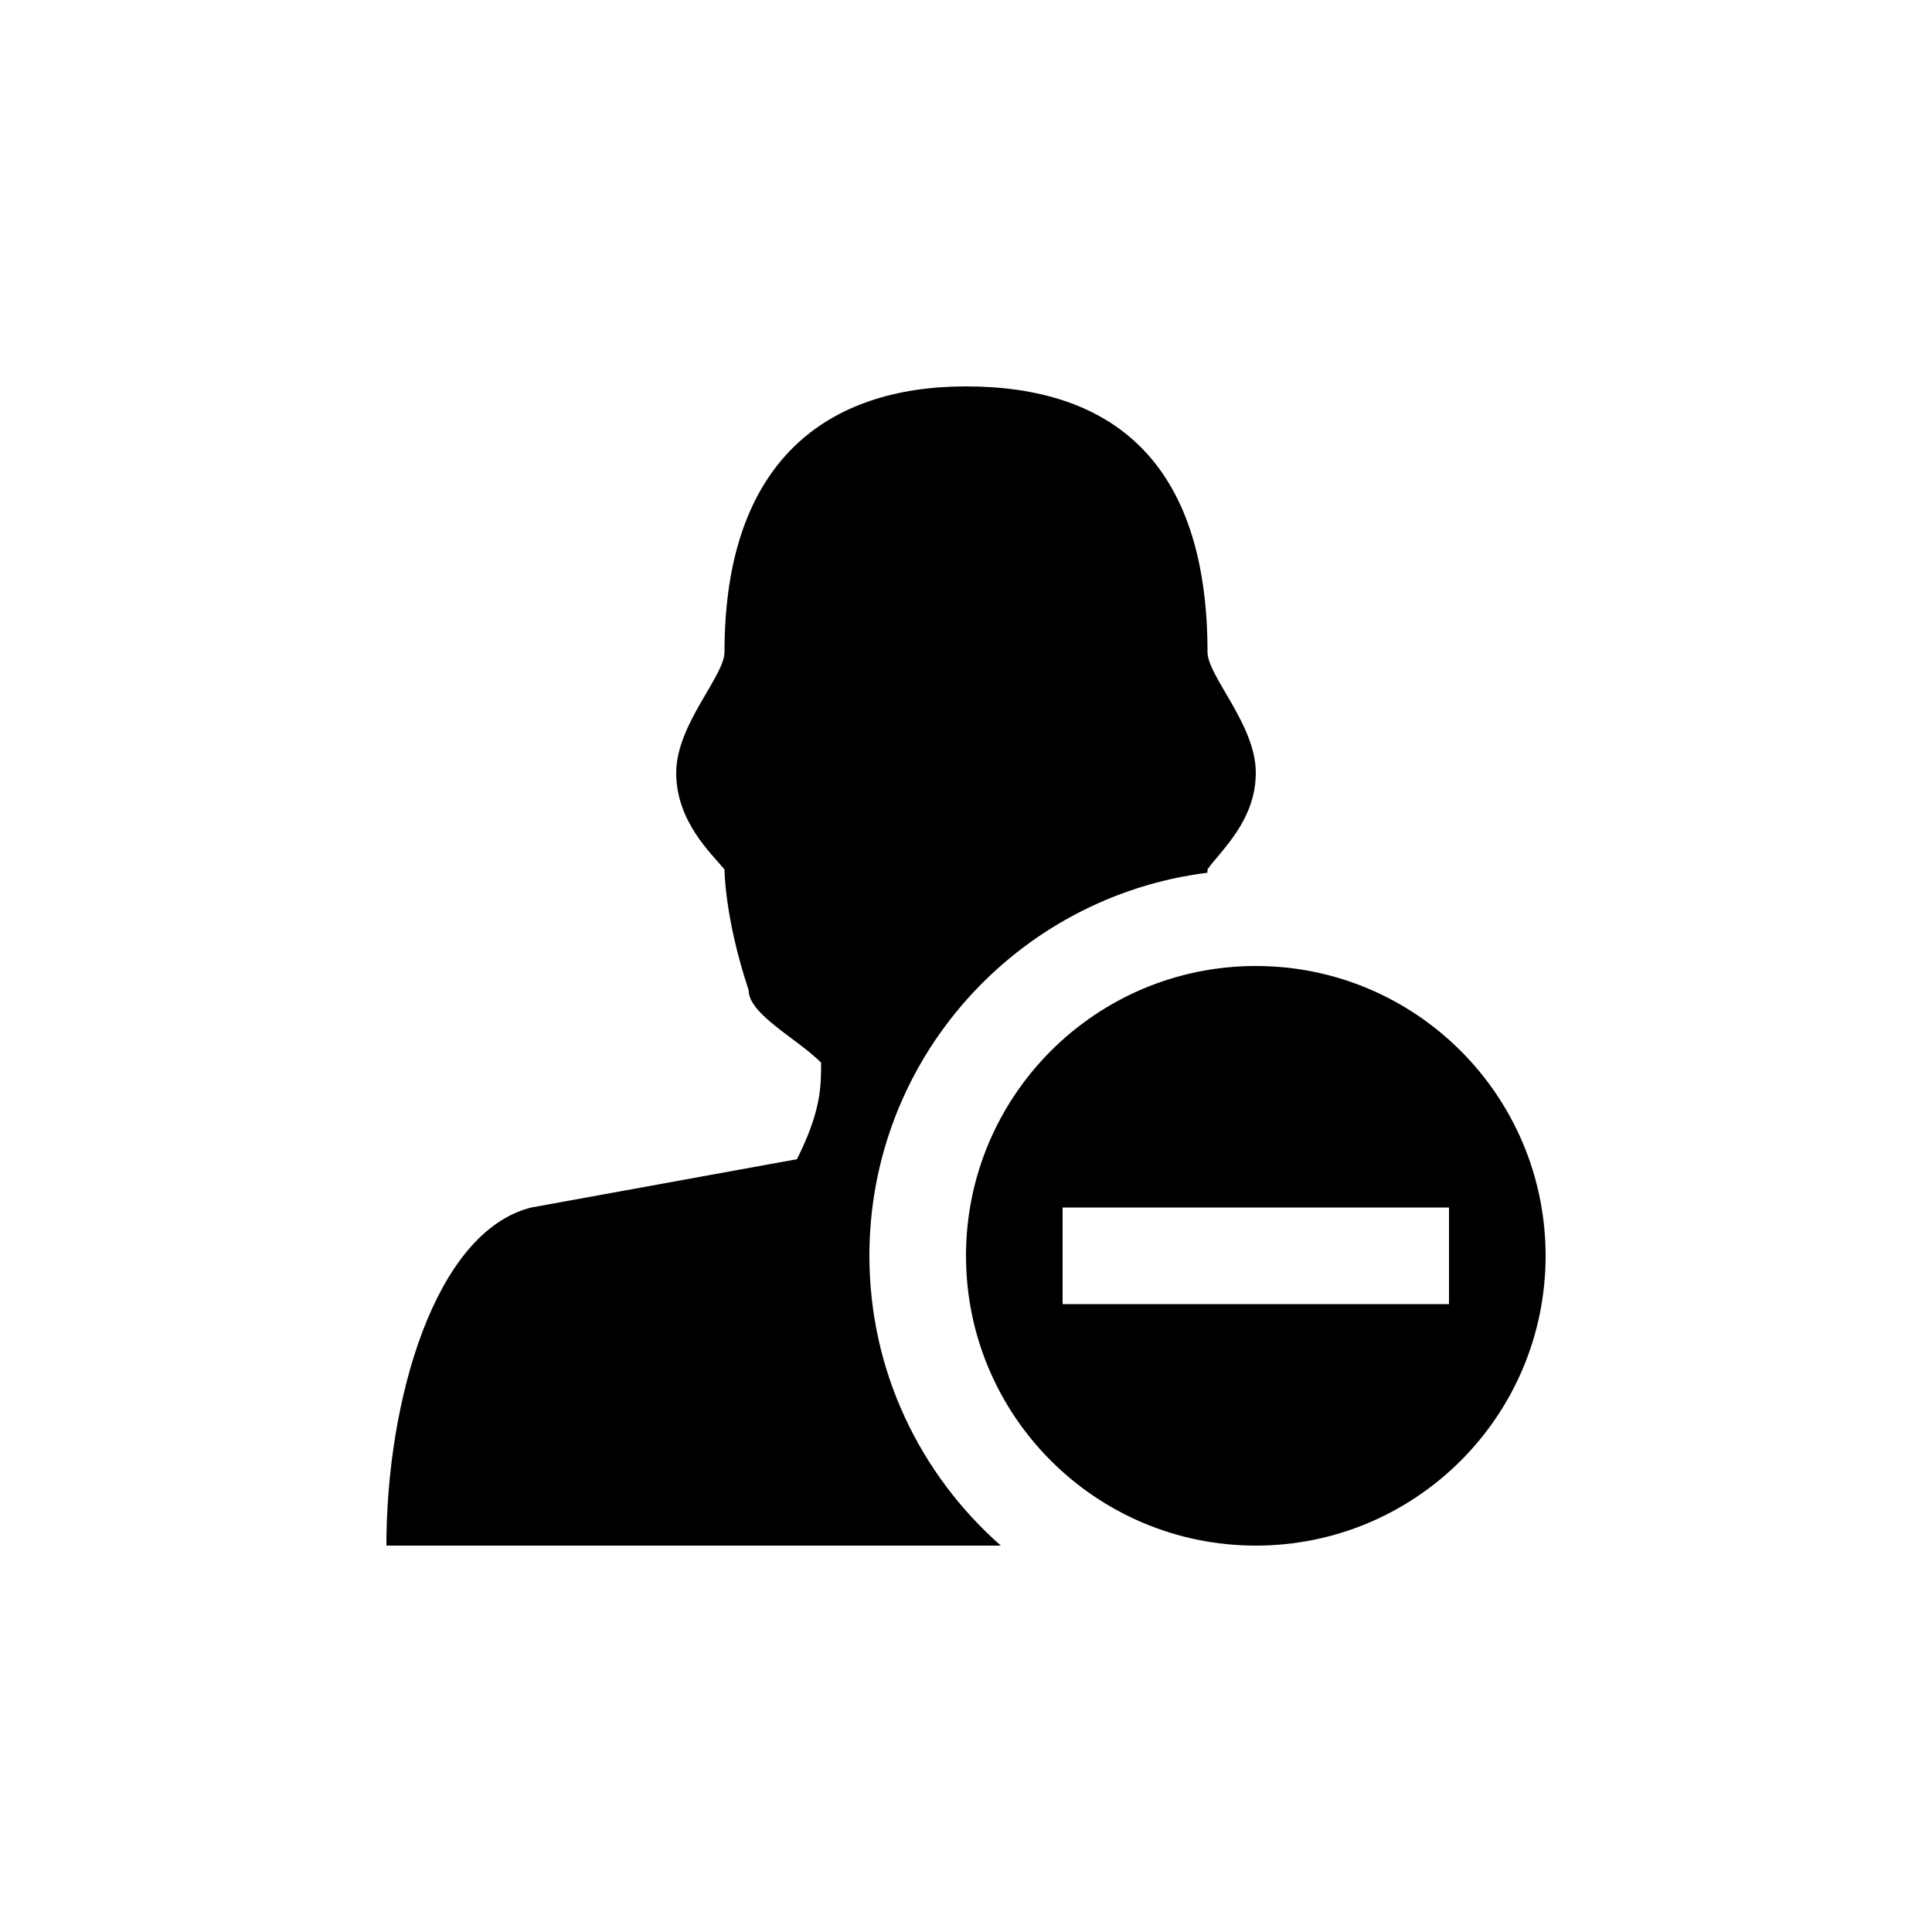 <?xml version="1.0" encoding="utf-8"?>
<!-- Generator: Adobe Illustrator 15.1.0, SVG Export Plug-In  -->
<!DOCTYPE svg PUBLIC "-//W3C//DTD SVG 1.1//EN" "http://www.w3.org/Graphics/SVG/1.1/DTD/svg11.dtd">
<svg version="1.1"
	 xmlns="http://www.w3.org/2000/svg" xmlns:xlink="http://www.w3.org/1999/xlink" xmlns:a="http://ns.adobe.com/AdobeSVGViewerExtensions/3.0/"
	 x="0px" y="0px" width="40px" height="40px" viewBox="0 0 40 40" enable-background="new 0 0 40 40" xml:space="preserve">
<defs>
</defs>
<path fill-rule="evenodd" clip-rule="evenodd" d="M26,20c-3.313,0-6,2.687-6,6s2.687,6,6,6c3.314,0,6-2.687,6-6S29.314,20,26,20z
	 M30,27h-8v-2h8V27z M18,26c0-4.078,3.054-7.437,6.998-7.931C25,18.027,25,18,25,18c0.259-0.374,1-1,1-2s-1-2-1-2.5
	c0-4-2.037-5.5-5-5.5c-2.835,0-5,1.5-5,5.5c0,0.5-1,1.5-1,2.5s0.715,1.659,1,2c0,0,0,1,0.5,2.5c0,0.5,1,1,1.5,1.5c0,0.5,0,1-0.5,2
	L11,25c-2,0.5-3,4-3,7h12.721C19.056,30.534,18,28.393,18,26z"/>
</svg>